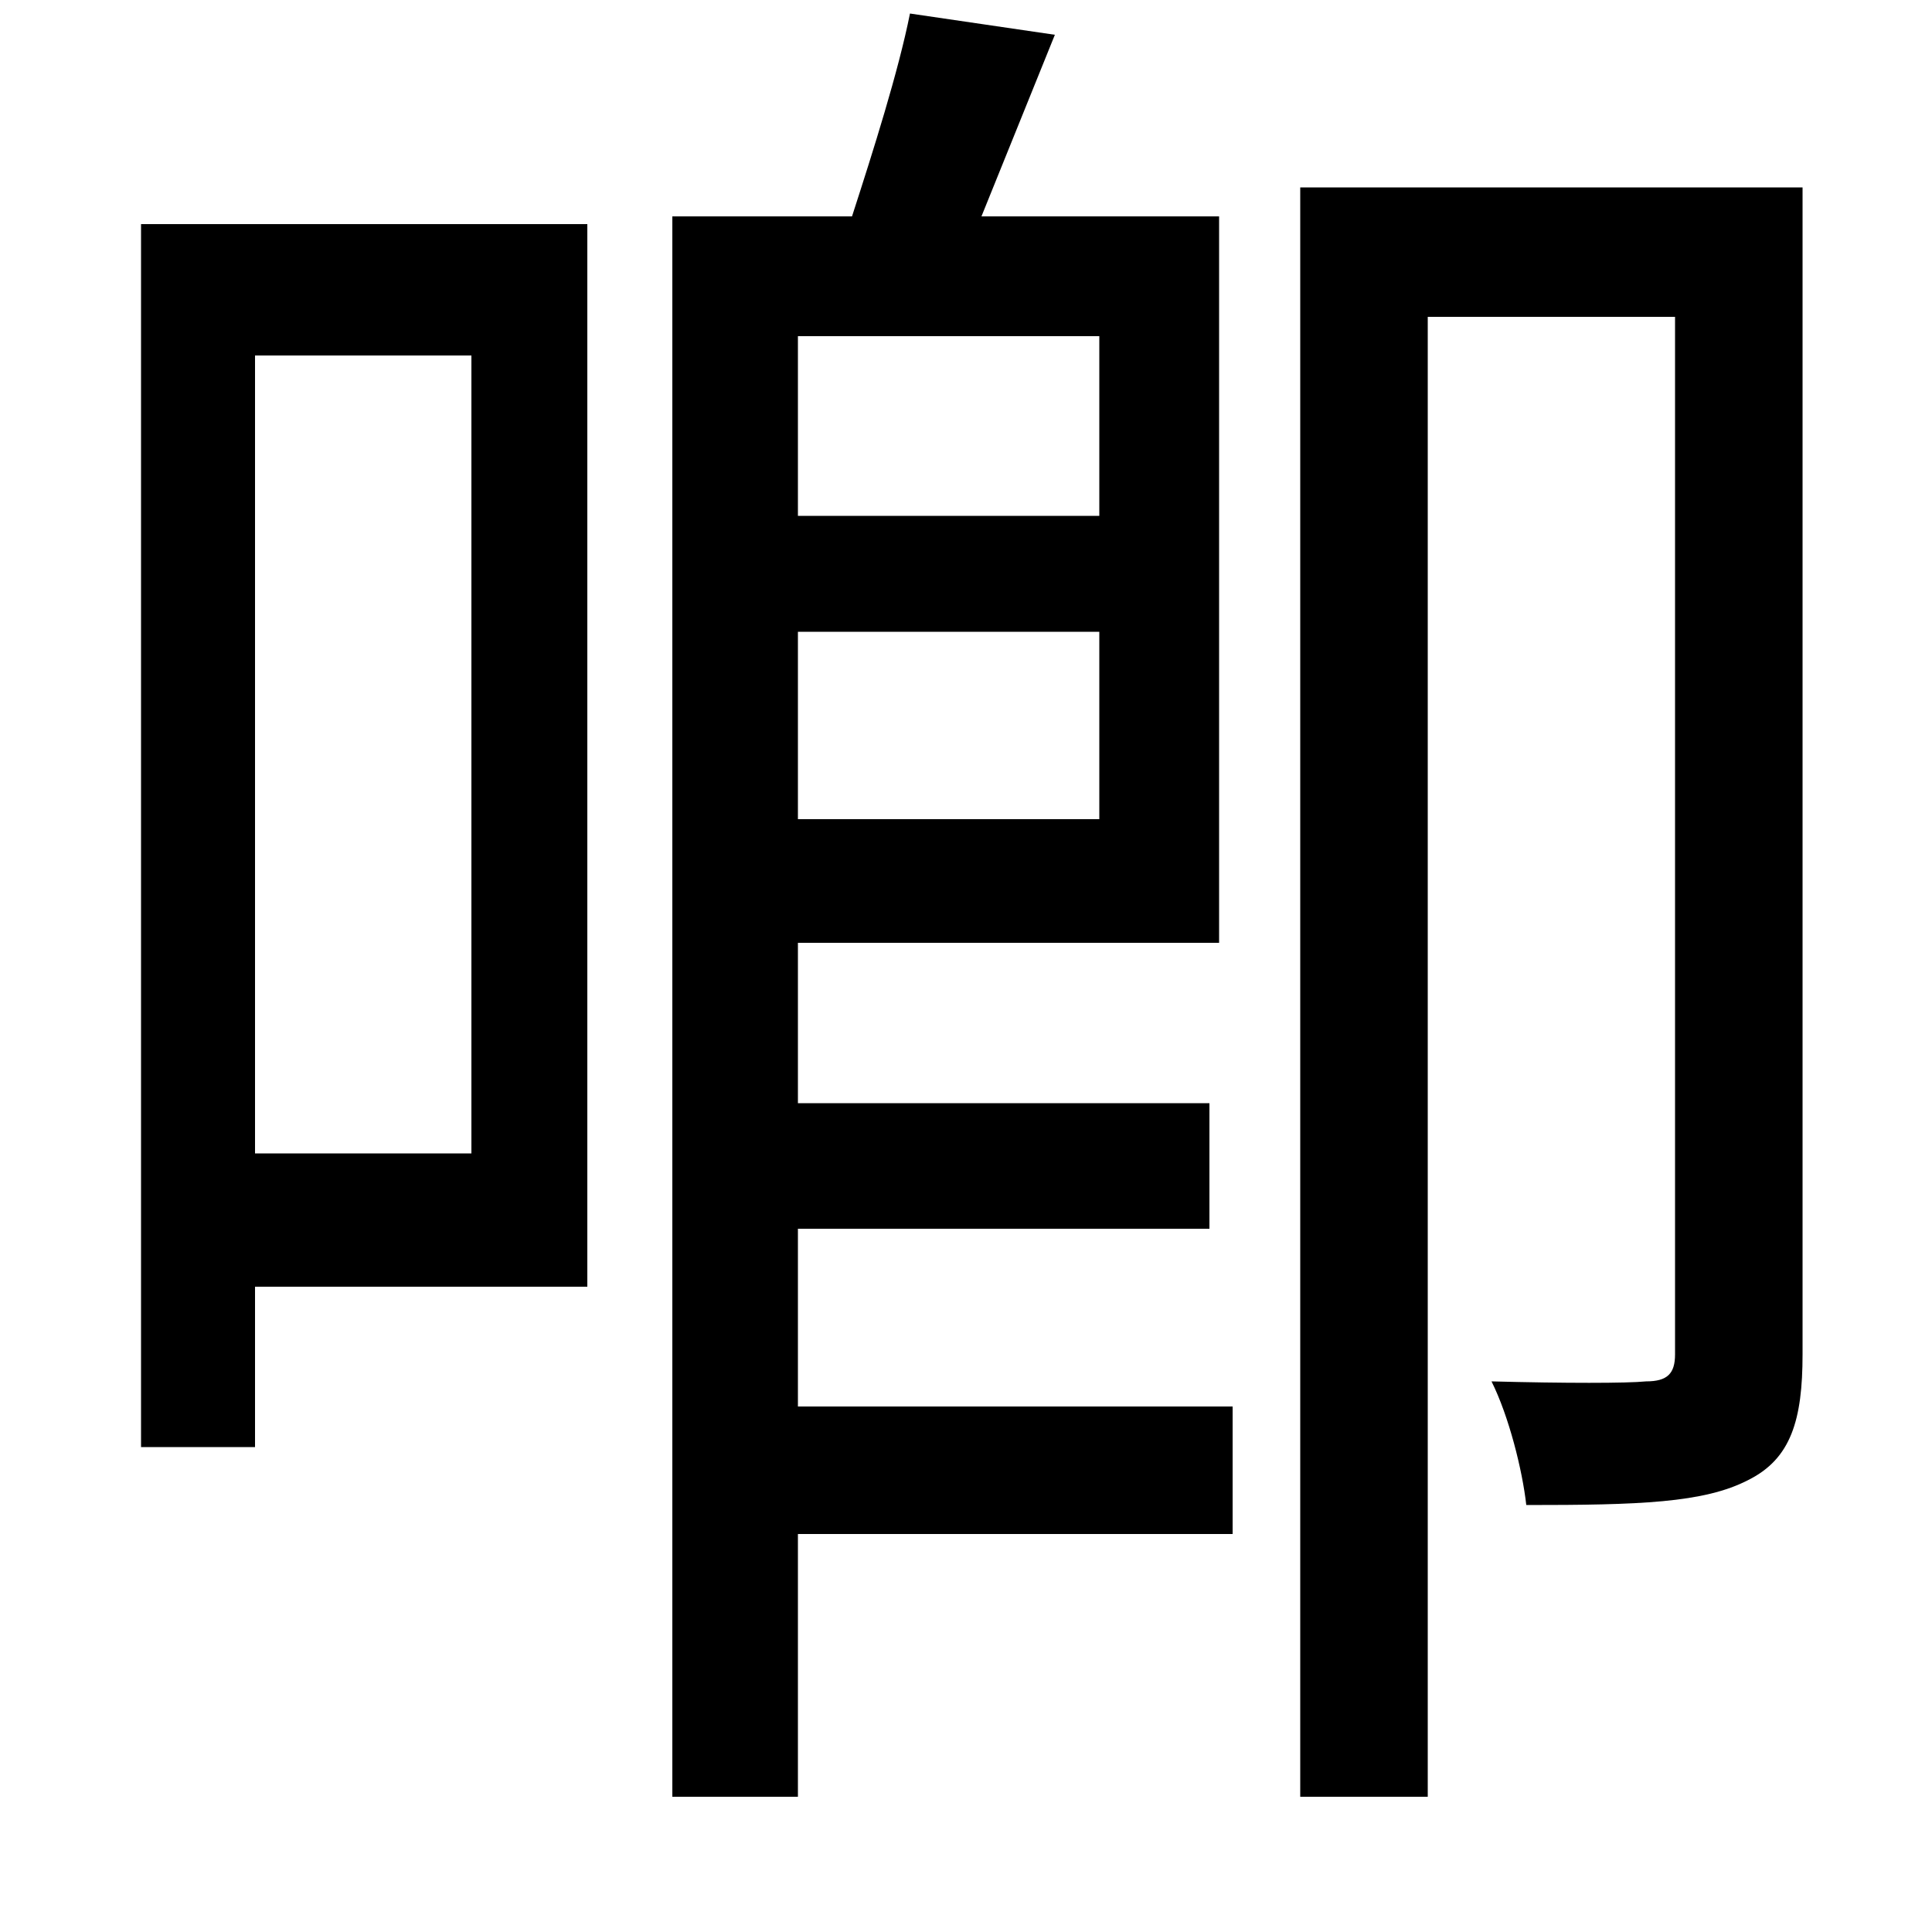 <svg xmlns="http://www.w3.org/2000/svg"
    viewBox="0 0 1000 1000">
  <!--
© 2014-2021 Adobe (http://www.adobe.com/).
Noto is a trademark of Google Inc.
This Font Software is licensed under the SIL Open Font License, Version 1.1. This Font Software is distributed on an "AS IS" BASIS, WITHOUT WARRANTIES OR CONDITIONS OF ANY KIND, either express or implied. See the SIL Open Font License for the specific language, permissions and limitations governing your use of this Font Software.
http://scripts.sil.org/OFL
  -->
<path d="M673 97L673 930 739 930 739 164 867 164 867 701C867 711 863 715 852 715 842 716 810 716 772 715 781 733 788 761 790 779 848 779 882 778 905 766 927 755 933 735 933 701L933 97ZM413 174L569 174 569 267 413 267ZM413 424L413 327 569 327 569 424ZM471 7C465 37 452 78 441 112L348 112 348 930 413 930 413 794 638 794 638 728 413 728 413 636 626 636 626 571 413 571 413 488 631 488 631 112 508 112 546 18ZM73 116L73 749 132 749 132 666 304 666 304 116ZM132 184L244 184 244 597 132 597Z"/>
</svg>
